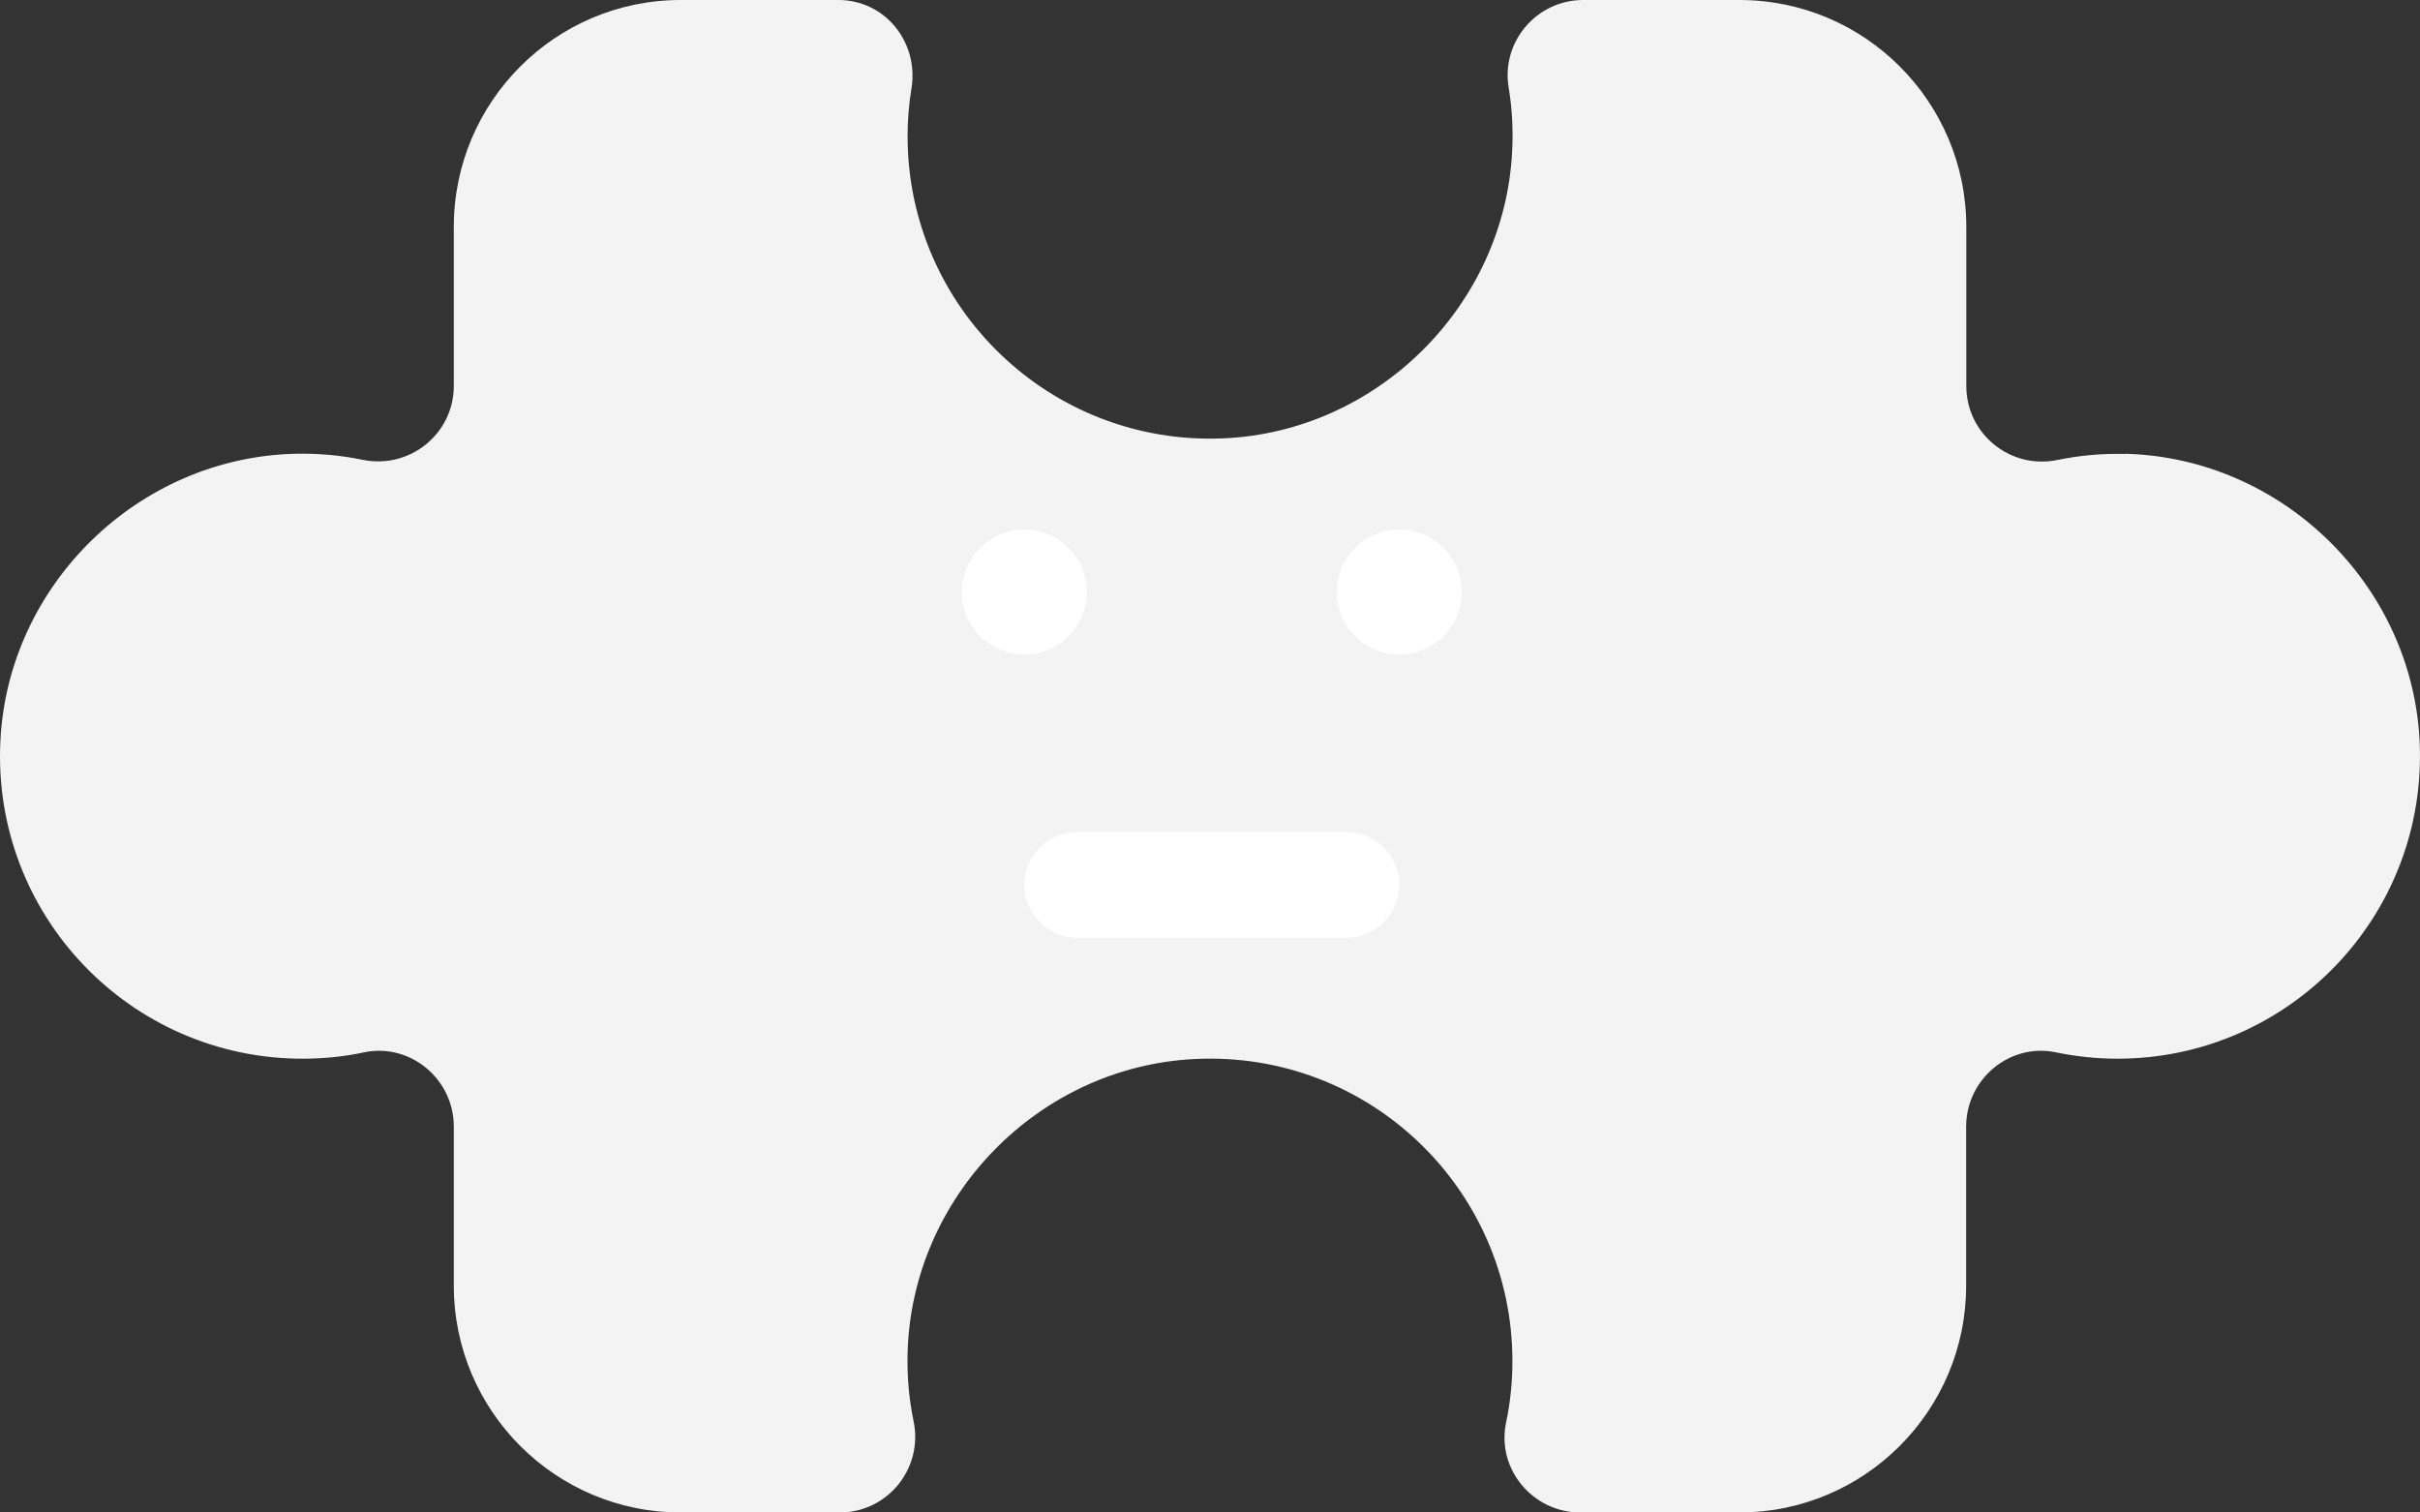 <svg width="128" height="80" viewBox="0 0 128 80" fill="none" xmlns="http://www.w3.org/2000/svg">
<rect x="0" y="0" width="128" height="80" fill="#333333" stroke="none"/>
<g id="Group">
<path id="Vector" d="M112.428 24.01C111.188 23.978 109.979 24.09 108.819 24.33C106.331 24.843 104.004 22.954 104.004 20.418V12.009C104.004 5.377 98.627 0 92.004 0H83.74C81.284 0 79.395 2.2 79.796 4.624C79.98 5.729 80.043 6.881 79.98 8.049C79.547 16.186 72.844 22.834 64.707 23.186C55.556 23.578 48.004 16.274 48.004 7.201C48.004 6.337 48.075 5.489 48.212 4.664C48.603 2.232 46.812 0 44.347 0H36.004C29.38 0 24.003 5.377 24.003 12.001V20.41C24.003 22.946 21.675 24.826 19.188 24.322C18.027 24.082 16.82 23.97 15.579 24.002C7.3 24.218 0.42 30.931 0.02 39.204C-0.428 48.405 6.899 55.998 16.003 55.998C17.116 55.998 18.203 55.886 19.252 55.662C21.707 55.15 24.003 57.078 24.003 59.59V67.999C24.003 74.624 29.38 80 36.004 80H44.411C46.947 80 48.836 77.672 48.324 75.183C48.084 74.023 47.971 72.815 48.004 71.575C48.219 63.294 54.931 56.414 63.203 56.014C72.403 55.566 79.996 62.894 79.996 71.999C79.996 73.111 79.883 74.199 79.659 75.248C79.147 77.704 81.076 80 83.588 80H91.996C98.62 80 103.995 74.624 103.995 67.999V59.59C103.995 57.078 106.291 55.15 108.747 55.662C109.796 55.878 110.883 55.998 111.995 55.998C121.099 55.998 128.42 48.397 127.98 39.204C127.58 30.931 120.699 24.218 112.419 24.002L112.428 24.01Z" fill="#F3F3F3"/>
<g id="Group_2">
<g id="Group_3">
<path id="Vector_2" d="M54.179 34.619C56.004 34.619 57.483 33.139 57.483 31.315C57.483 29.49 56.004 28.011 54.179 28.011C52.355 28.011 50.876 29.49 50.876 31.315C50.876 33.139 52.355 34.619 54.179 34.619Z" fill="white"/>
<path id="Vector_3" d="M74.011 34.619C75.836 34.619 77.316 33.139 77.316 31.315C77.316 29.49 75.836 28.011 74.011 28.011C72.187 28.011 70.707 29.49 70.707 31.315C70.707 33.139 72.187 34.619 74.011 34.619Z" fill="white"/>
</g>
<path id="Vector_4" d="M71.212 44.004H56.979C55.433 44.004 54.179 45.258 54.179 46.804C54.179 48.351 55.433 49.604 56.979 49.604H71.212C72.758 49.604 74.011 48.351 74.011 46.804C74.011 45.258 72.758 44.004 71.212 44.004Z" fill="white"/>
</g>
</g>
</svg>
